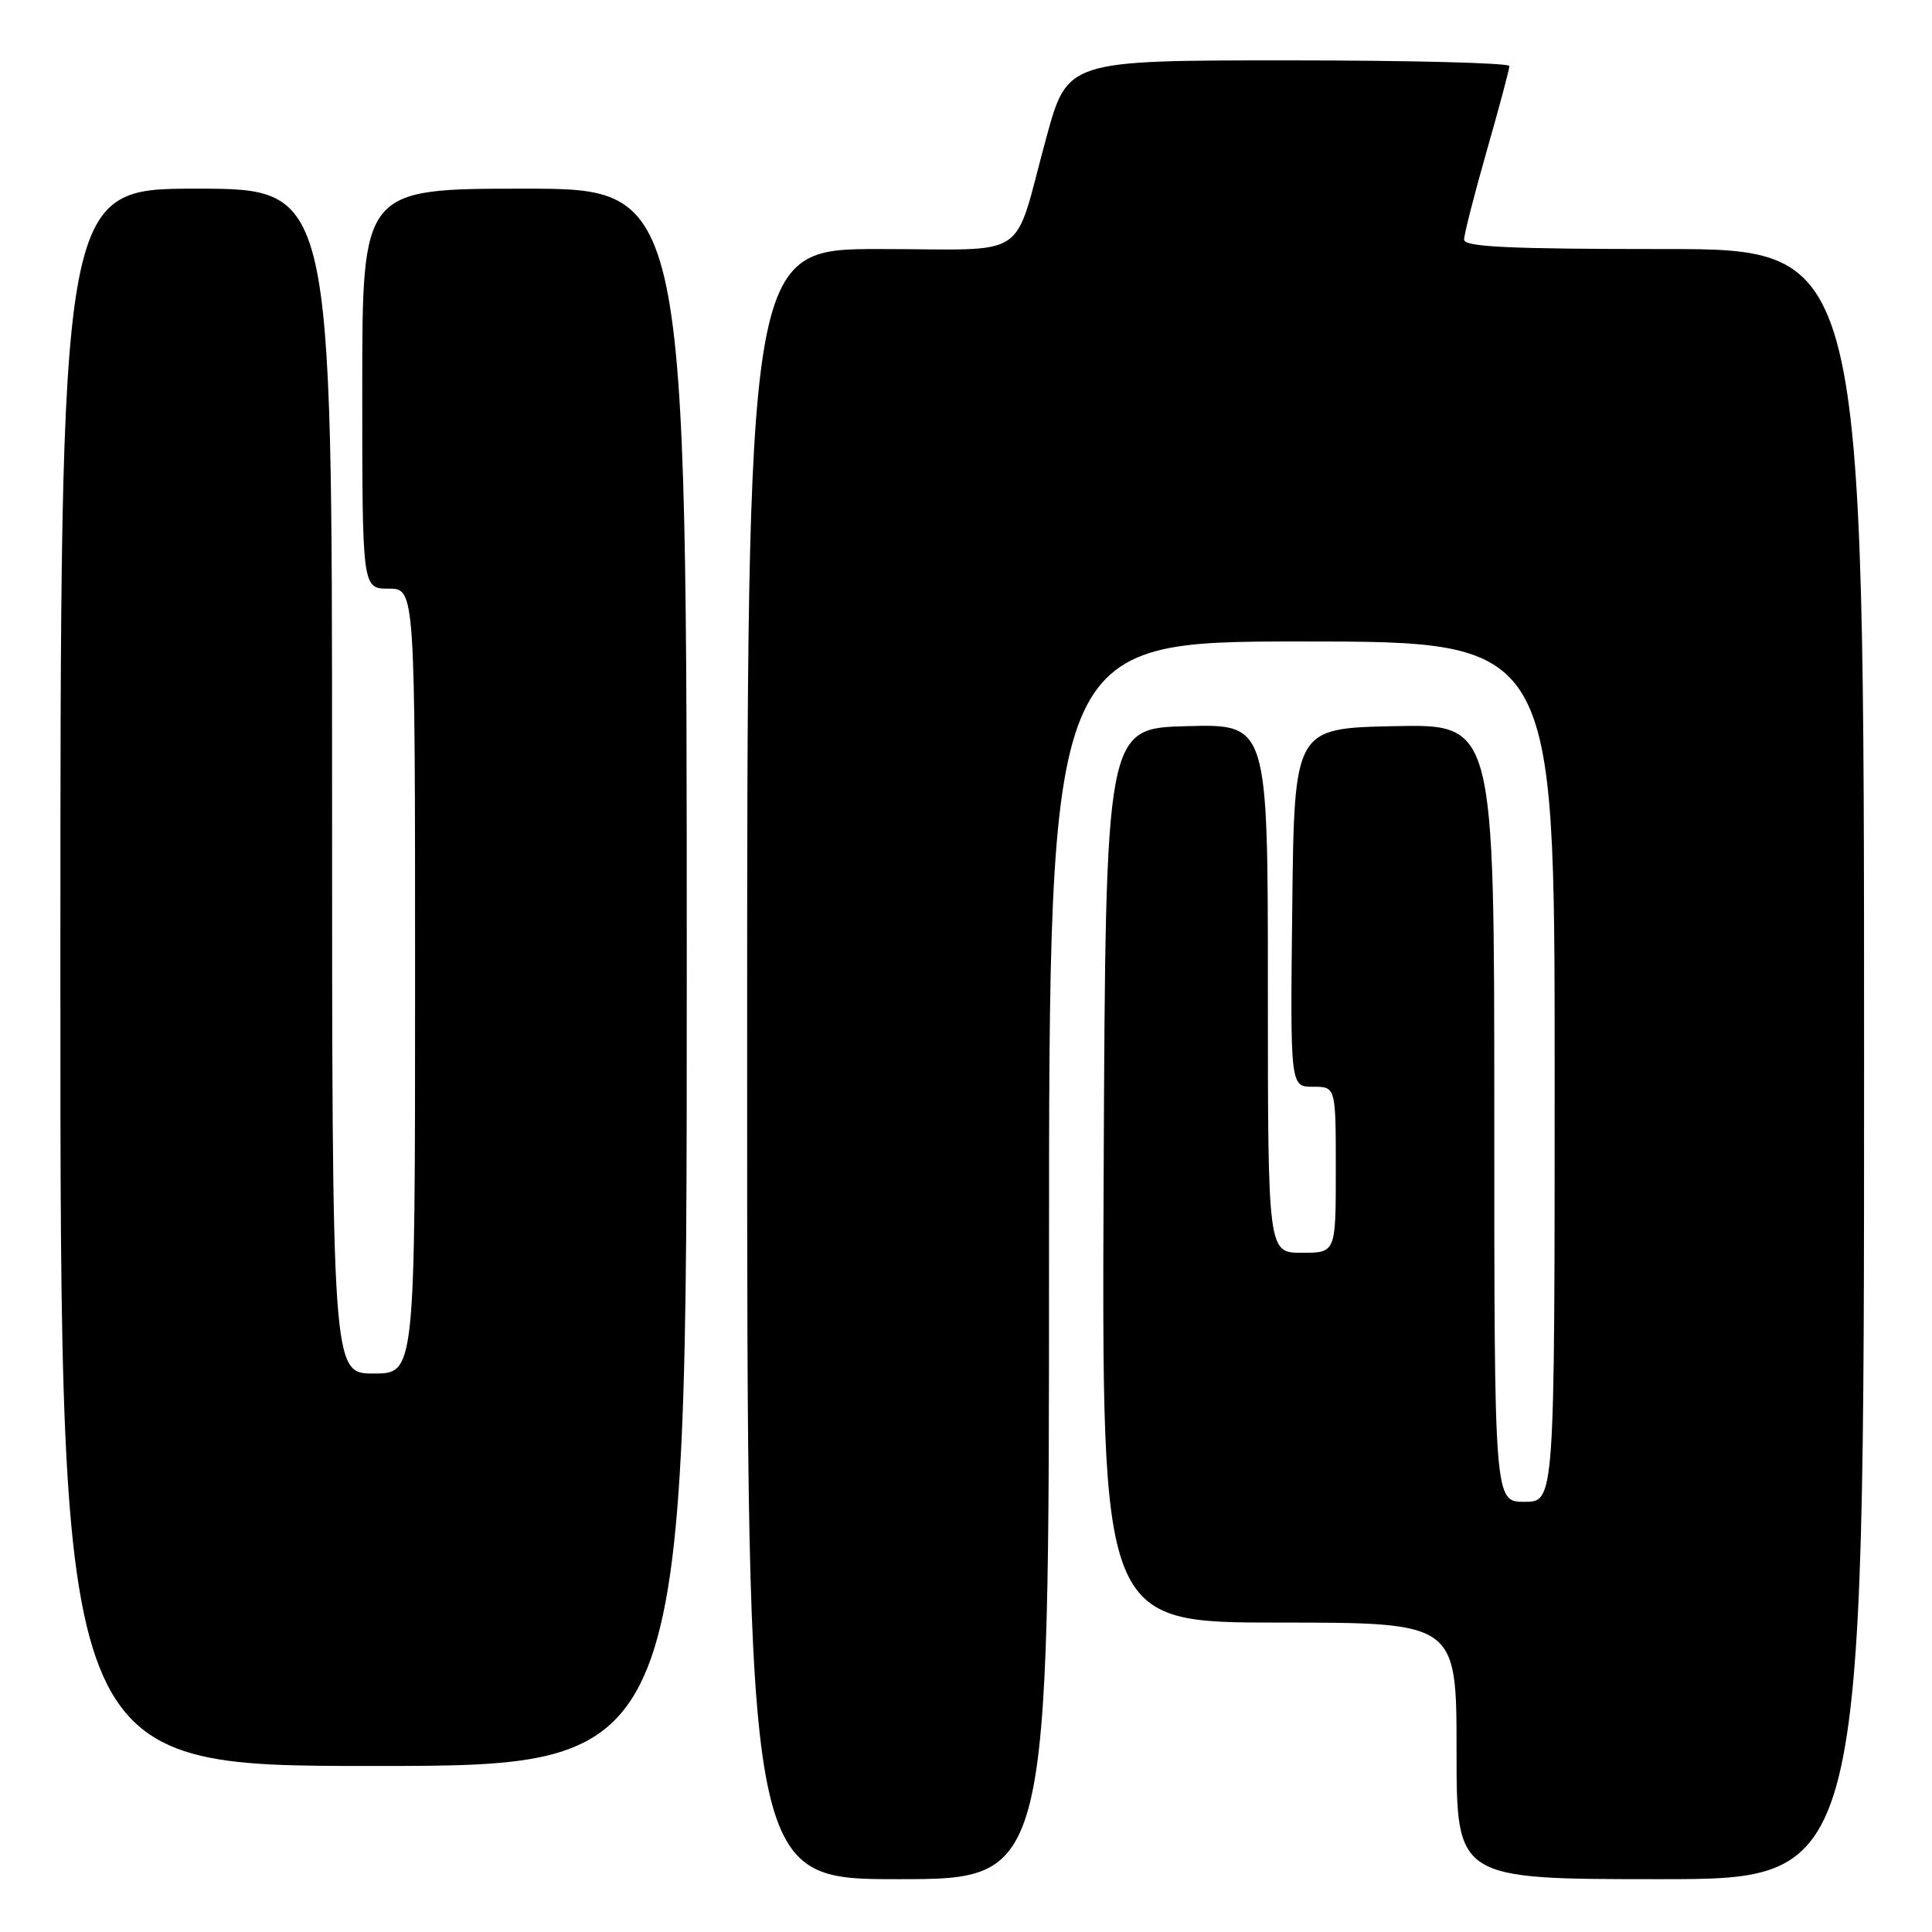 <?xml version="1.0" encoding="UTF-8" standalone="no"?>
<!DOCTYPE svg PUBLIC "-//W3C//DTD SVG 1.1//EN" "http://www.w3.org/Graphics/SVG/1.1/DTD/svg11.dtd" >
<svg xmlns="http://www.w3.org/2000/svg" xmlns:xlink="http://www.w3.org/1999/xlink" version="1.1" viewBox="0 0 256 256">
 <g >
 <path fill="currentColor"
d=" M 139.00 167.00 C 139.00 85.00 139.00 85.00 172.50 85.00 C 206.00 85.00 206.00 85.00 206.00 142.00 C 206.00 199.00 206.00 199.00 202.00 199.00 C 198.00 199.00 198.00 199.00 198.00 147.47 C 198.00 95.94 198.00 95.94 184.75 96.22 C 171.50 96.50 171.50 96.50 171.23 120.25 C 170.96 144.00 170.96 144.00 173.98 144.00 C 177.00 144.00 177.00 144.00 177.00 155.00 C 177.00 166.00 177.00 166.00 172.50 166.00 C 168.00 166.00 168.00 166.00 168.00 130.97 C 168.00 95.93 168.00 95.93 157.25 96.22 C 146.50 96.50 146.50 96.50 146.24 155.75 C 145.98 215.00 145.98 215.00 169.49 215.00 C 193.00 215.00 193.00 215.00 193.00 232.00 C 193.00 249.00 193.00 249.00 220.00 249.00 C 247.00 249.00 247.00 249.00 247.00 141.00 C 247.00 33.00 247.00 33.00 220.50 33.00 C 199.94 33.00 194.00 32.72 194.00 31.75 C 194.00 31.06 195.35 25.77 197.00 20.00 C 198.65 14.23 200.00 9.17 200.00 8.75 C 200.00 8.34 186.82 8.00 170.72 8.00 C 141.44 8.00 141.44 8.00 138.64 18.25 C 134.10 34.84 136.86 33.00 116.53 33.00 C 99.00 33.00 99.00 33.00 99.00 141.00 C 99.00 249.00 99.00 249.00 119.00 249.00 C 139.00 249.00 139.00 249.00 139.00 167.00 Z  M 91.00 129.50 C 91.00 25.00 91.00 25.00 69.50 25.00 C 48.00 25.00 48.00 25.00 48.00 51.50 C 48.00 78.00 48.00 78.00 51.50 78.00 C 55.00 78.00 55.00 78.00 55.00 130.00 C 55.00 182.00 55.00 182.00 49.50 182.00 C 44.00 182.00 44.00 182.00 44.00 103.50 C 44.00 25.00 44.00 25.00 26.00 25.00 C 8.00 25.00 8.00 25.00 8.00 129.50 C 8.00 234.00 8.00 234.00 49.50 234.00 C 91.00 234.00 91.00 234.00 91.00 129.50 Z "/>
</g>
</svg>